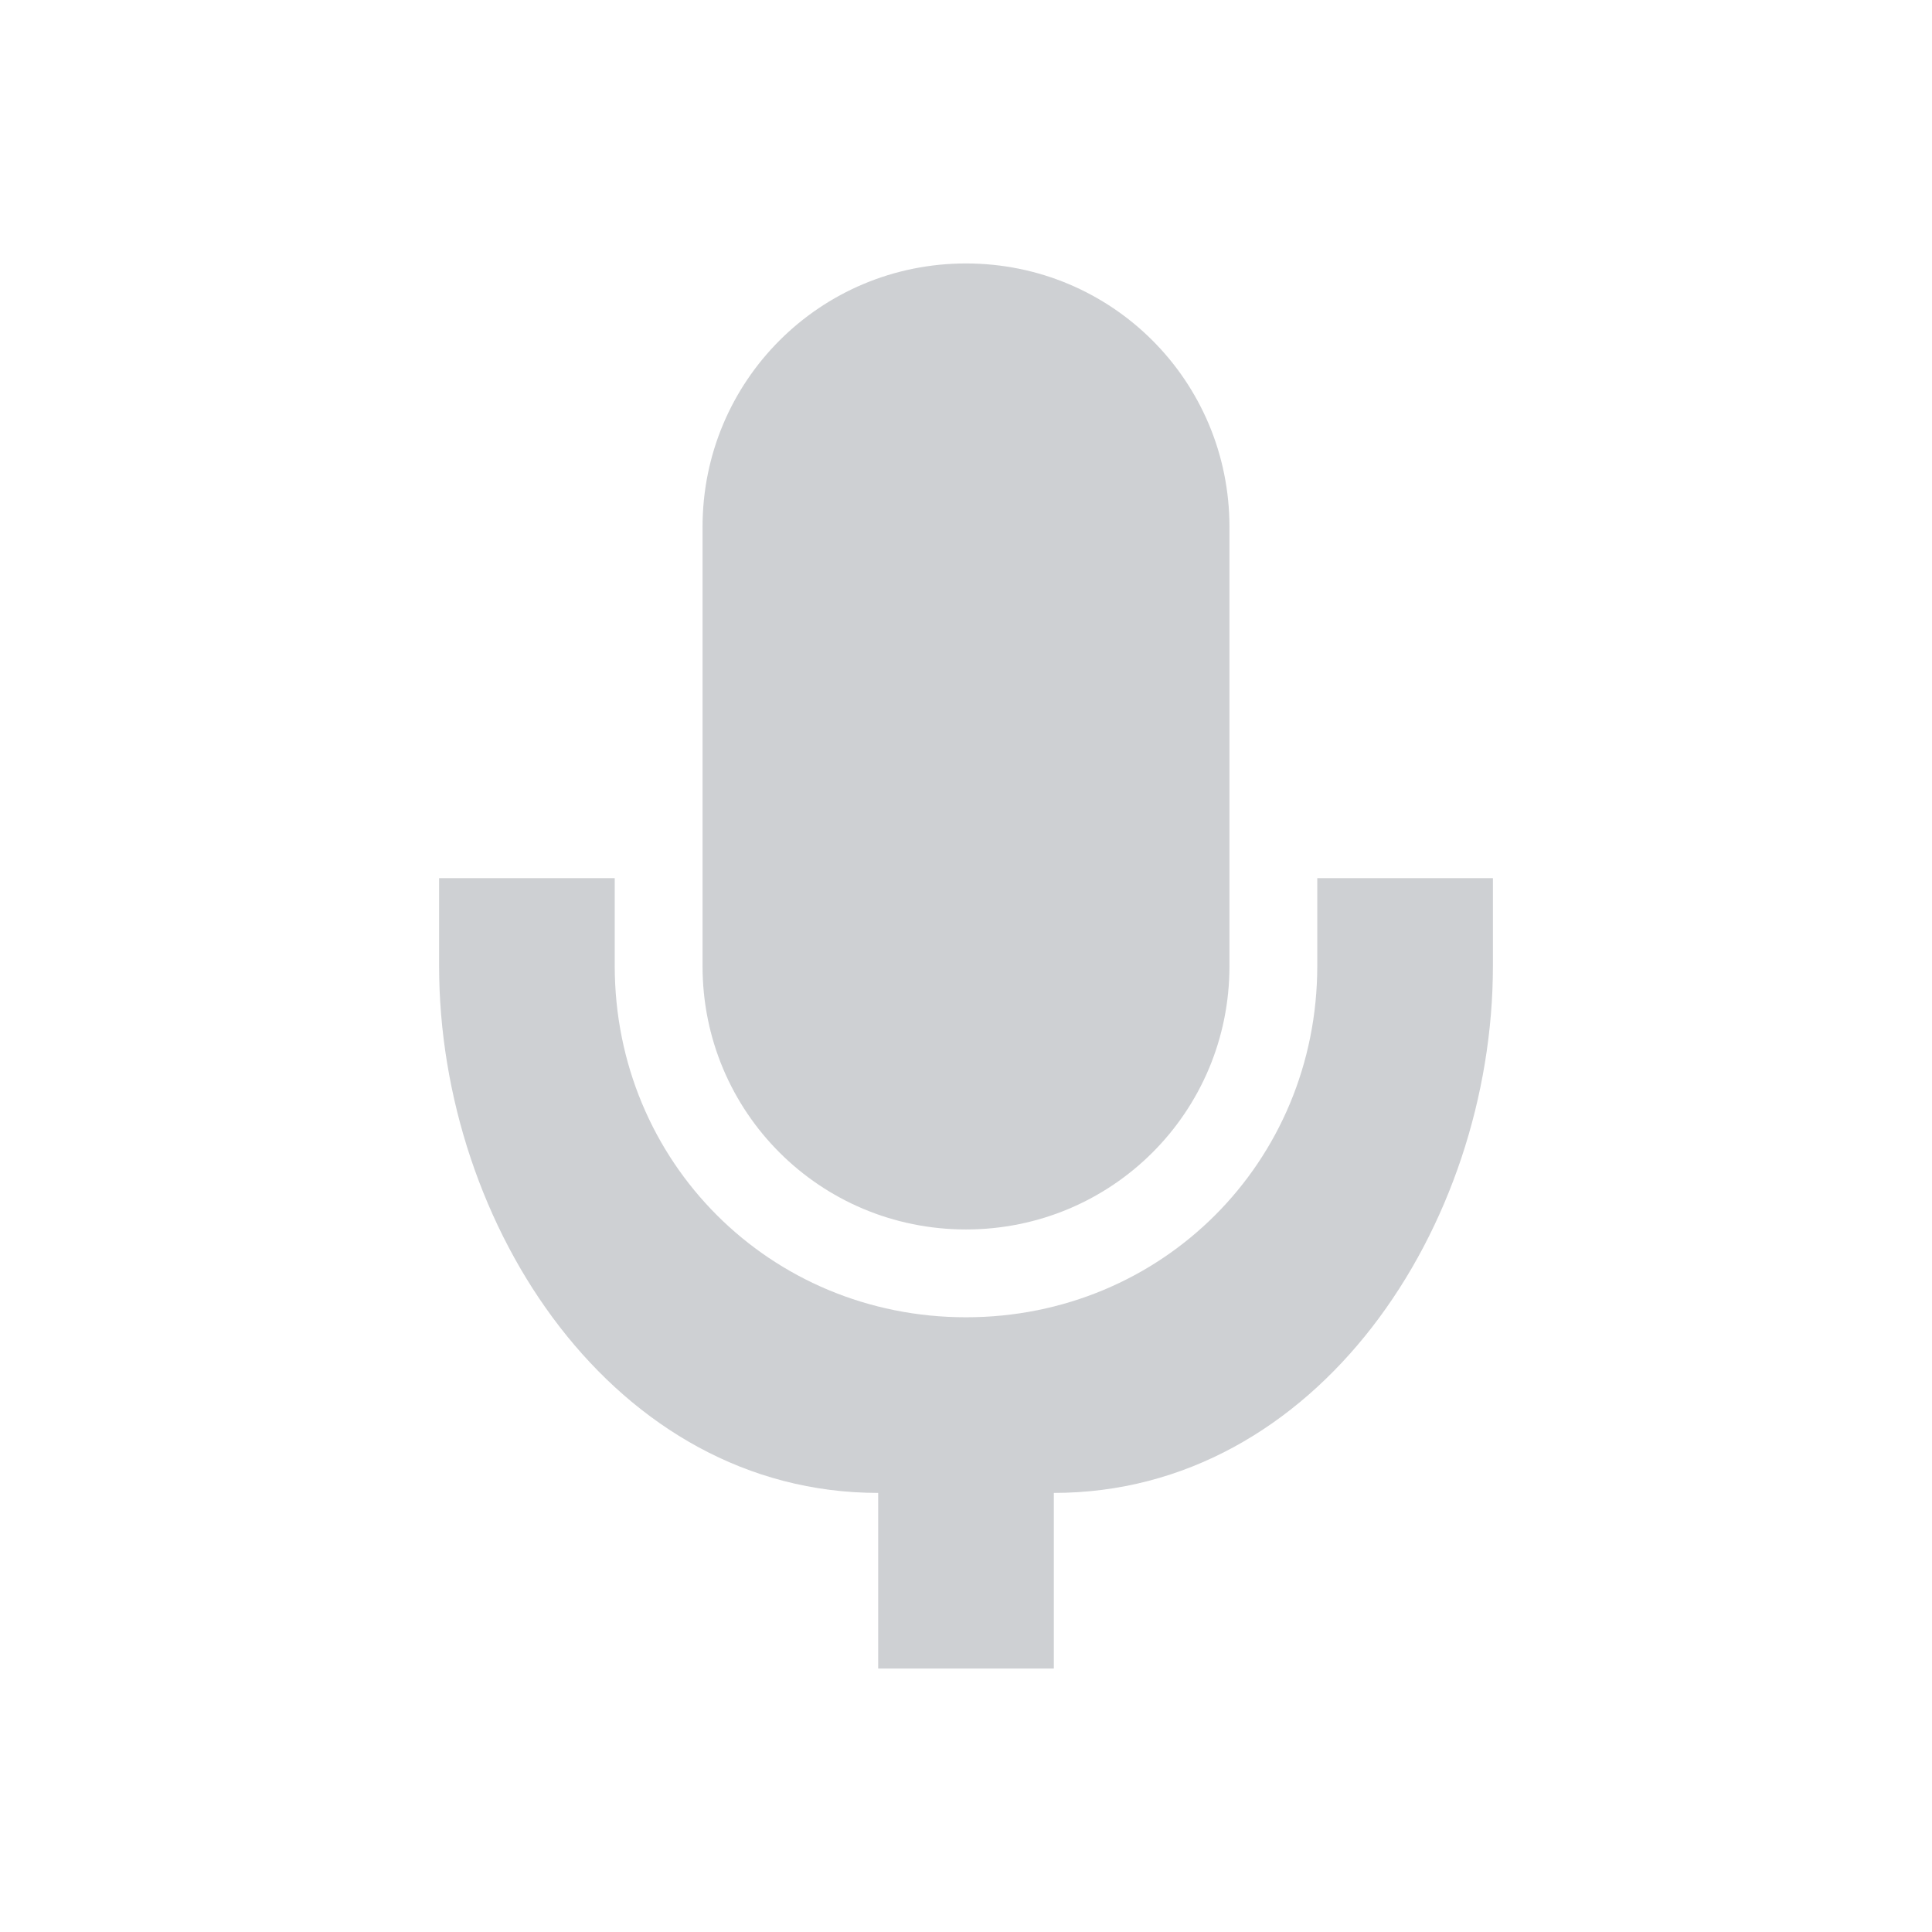 <svg height="22" width="22" xmlns="http://www.w3.org/2000/svg"><path d="m11 3c-1.662 0-3 1.338-3 3v5.002c0 1.662 1.338 2.998 3 2.998 1.662 0 3-1.336 3-2.998v-5.002c0-1.662-1.338-3-3-3zm-6 7v .998c0 2.967 2 6.002 5 6.002v2h2v-2c3 0 5-3.036 5-6.002v-.998h-2v .998c0 2.234-1.767 4.002-4 4.002-2.233 0-4-1.768-4-4.002v-.998z" fill="#5c616c" opacity=".3"/></svg>